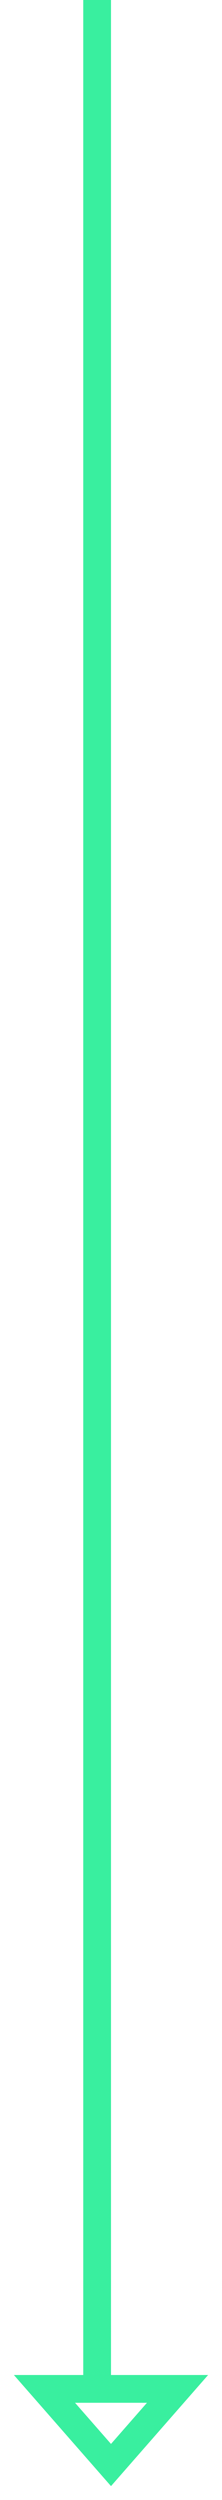 <?xml version="1.0" encoding="UTF-8"?>
<svg width="8px" height="90px" viewBox="0 0 8 90" version="1.1" xmlns="http://www.w3.org/2000/svg" xmlns:xlink="http://www.w3.org/1999/xlink">
    <!-- Generator: Sketch 48.1 (47250) - http://www.bohemiancoding.com/sketch -->
    <title>arrow</title>
    <desc>Created with Sketch.</desc>
    <defs></defs>
    <g id="Desktop/Home-v2" stroke="none" stroke-width="1" fill="none" fill-rule="evenodd" transform="translate(-931, -582)">
        <g id="Heading" transform="translate(51, 48)">
            <g id="arrow" transform="translate(880, 534)">
                <polygon id="Combined-Shape" fill="#39EF9F" fill-rule="nonzero" points="3 1.04692338e-16 3 86 4 86 4 0"></polygon>
                <path d="M2.759,87.5 L5.5,89.898 L5.5,85.102 L2.759,87.5 Z" id="Triangle-2" stroke="#39EF9F" transform="translate(4, 87.5) rotate(-90) translate(-4, -87.5) "></path>
            </g>
        </g>
    </g>
</svg>